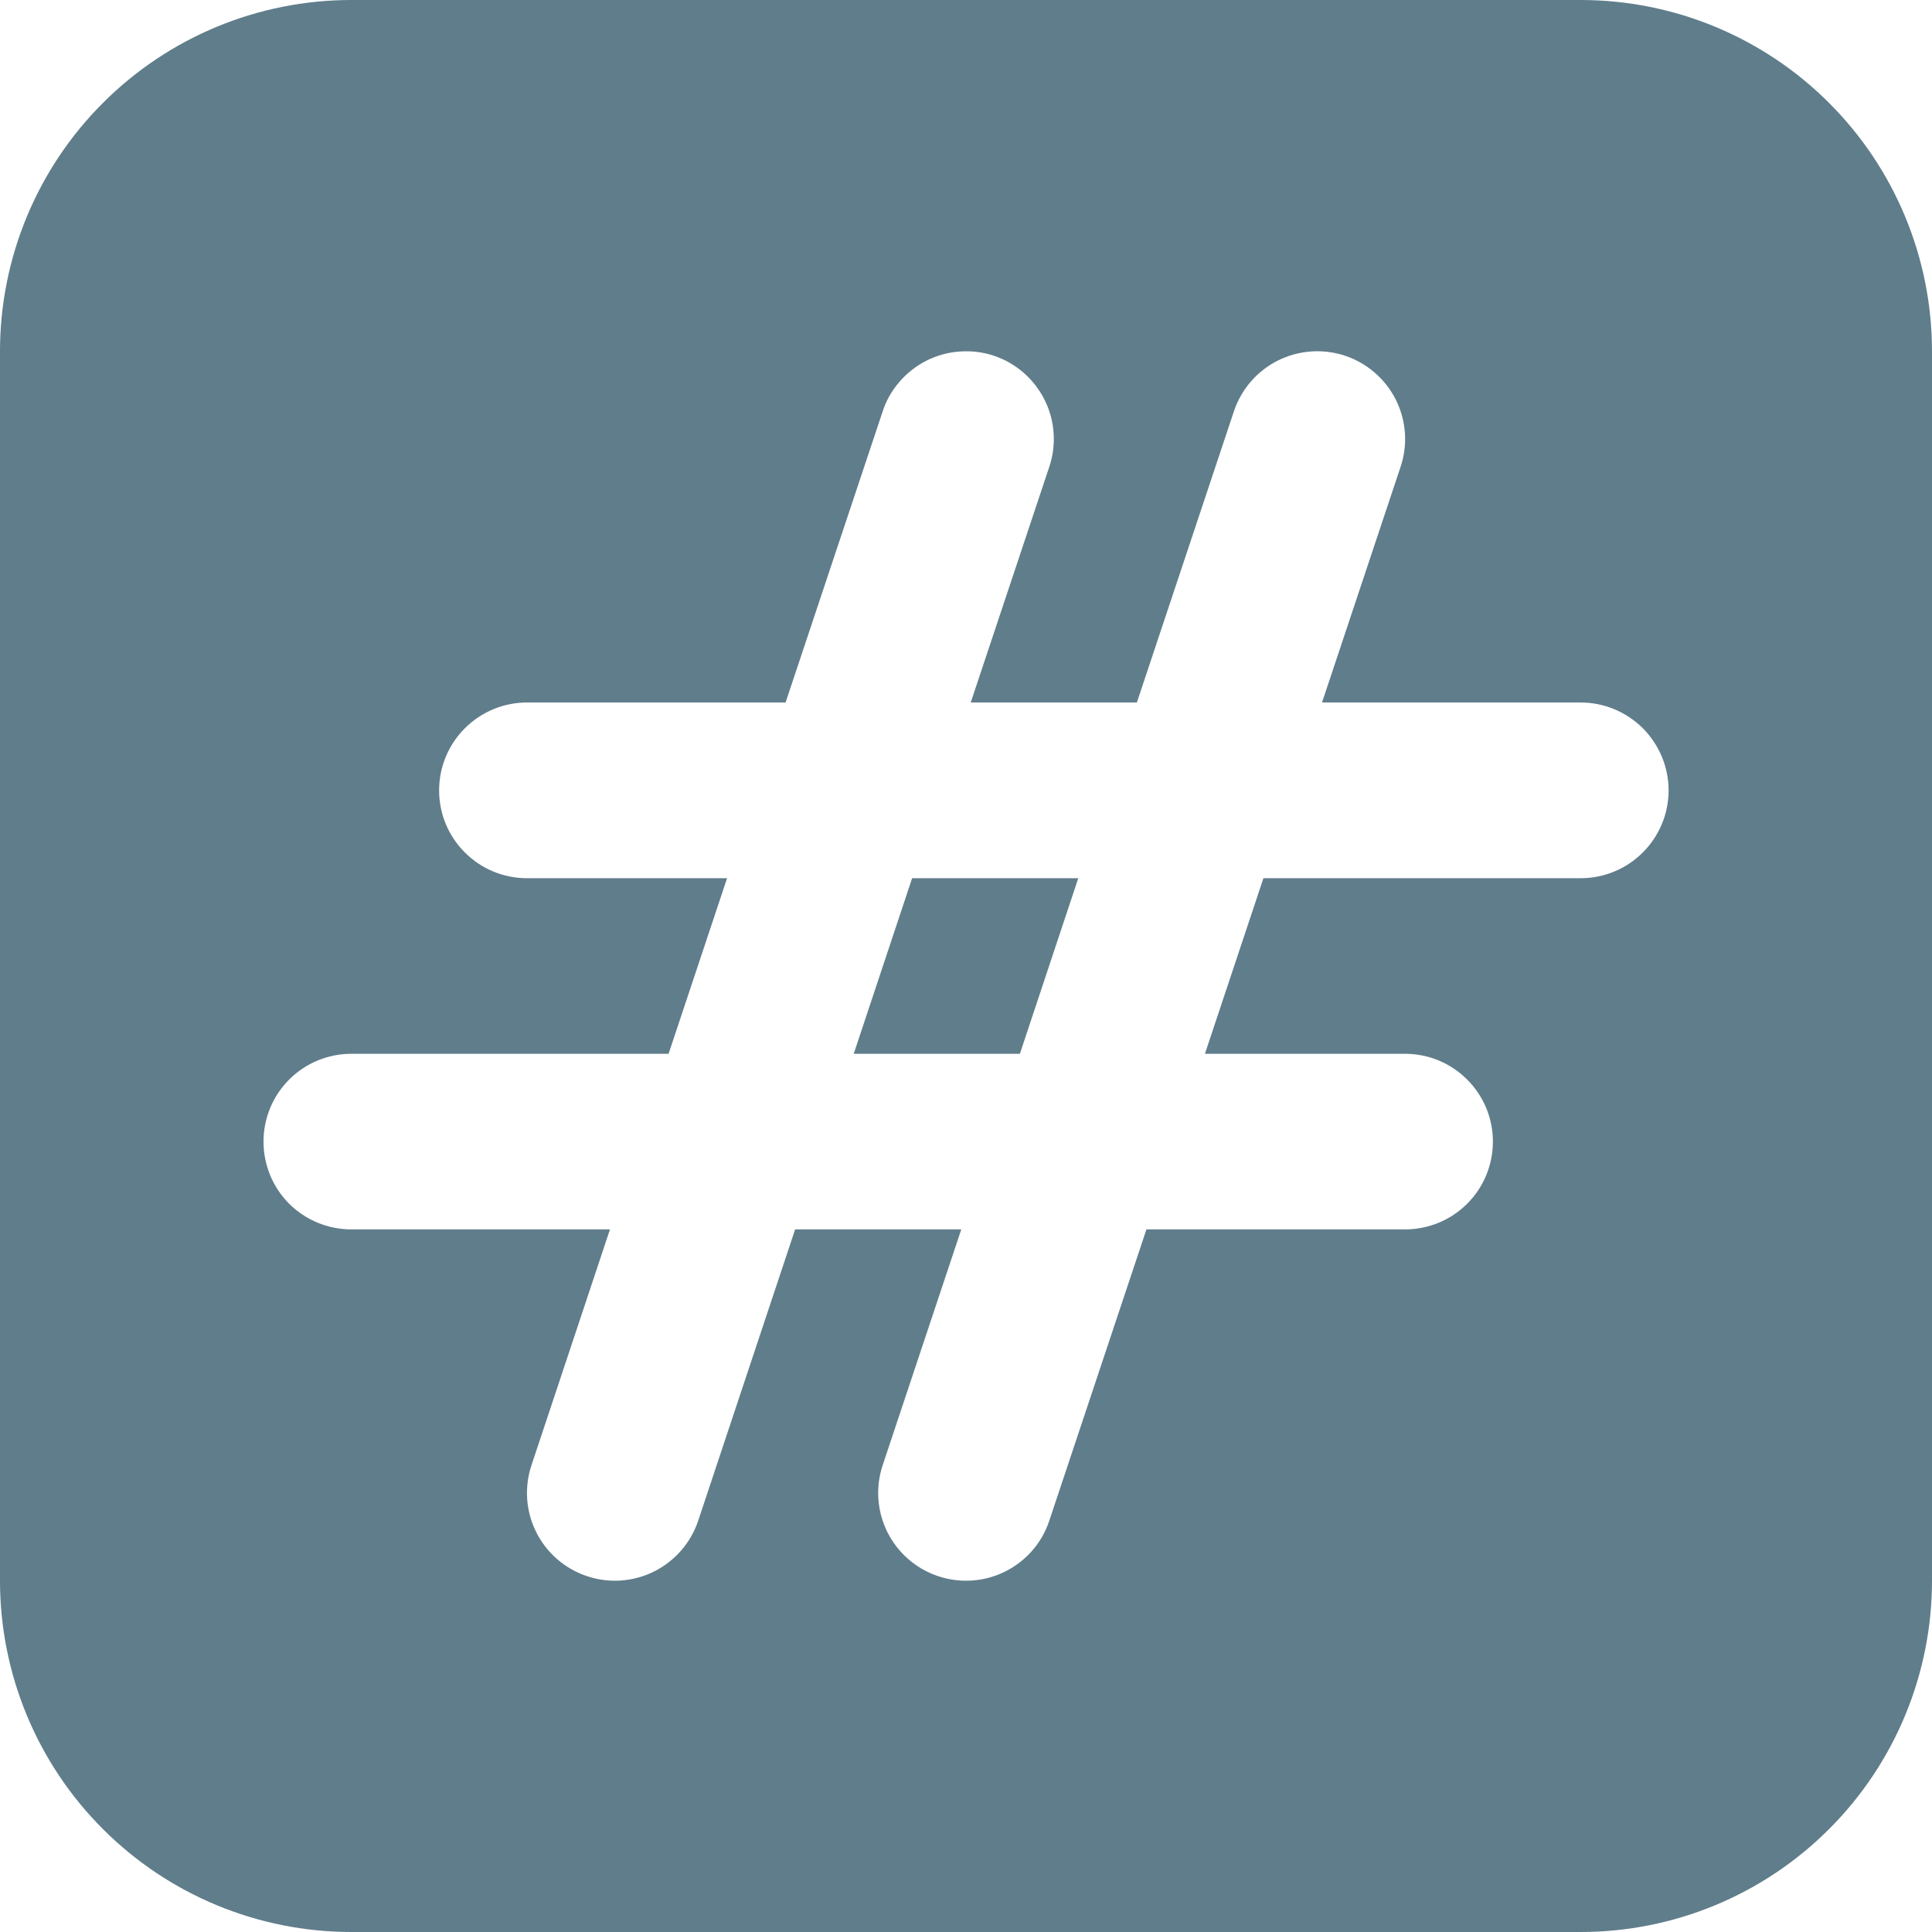 <svg width="18" height="18" viewBox="0 0 18 18" fill="none" xmlns="http://www.w3.org/2000/svg">
<path fill-rule="evenodd" clip-rule="evenodd" d="M3.273 0C2.405 0 1.572 0.345 0.959 0.959C0.345 1.572 0 2.405 0 3.273V14.727C0 15.595 0.345 16.428 0.959 17.041C1.572 17.655 2.405 18 3.273 18H14.727C15.595 18 16.428 17.655 17.041 17.041C17.655 16.428 18 15.595 18 14.727V3.273C18 2.405 17.655 1.572 17.041 0.959C16.428 0.345 15.595 0 14.727 0H3.273ZM9.259 3.314C9.361 3.348 9.455 3.402 9.536 3.472C9.617 3.543 9.684 3.629 9.732 3.725C9.78 3.821 9.809 3.925 9.816 4.033C9.824 4.14 9.81 4.247 9.776 4.349L9.044 6.545H10.592L11.496 3.832C11.565 3.626 11.712 3.456 11.906 3.359C12.101 3.262 12.325 3.246 12.531 3.314C12.737 3.383 12.908 3.531 13.005 3.725C13.102 3.919 13.118 4.144 13.049 4.349L12.317 6.545H14.727C14.944 6.545 15.152 6.632 15.306 6.785C15.459 6.939 15.546 7.147 15.546 7.364C15.546 7.581 15.459 7.789 15.306 7.942C15.152 8.096 14.944 8.182 14.727 8.182H11.771L11.226 9.818H13.091C13.308 9.818 13.516 9.904 13.669 10.058C13.823 10.211 13.909 10.419 13.909 10.636C13.909 10.853 13.823 11.062 13.669 11.215C13.516 11.368 13.308 11.454 13.091 11.454H10.681L9.776 14.168C9.708 14.374 9.56 14.544 9.366 14.641C9.172 14.738 8.947 14.754 8.741 14.685C8.536 14.617 8.365 14.469 8.268 14.275C8.171 14.081 8.155 13.857 8.224 13.65L8.956 11.454H7.408L6.505 14.168C6.436 14.374 6.288 14.544 6.094 14.641C5.9 14.738 5.675 14.754 5.47 14.685C5.264 14.617 5.093 14.469 4.996 14.275C4.899 14.081 4.883 13.857 4.952 13.65L5.683 11.454H3.273C3.056 11.454 2.848 11.368 2.694 11.215C2.541 11.062 2.455 10.853 2.455 10.636C2.455 10.419 2.541 10.211 2.694 10.058C2.848 9.904 3.056 9.818 3.273 9.818H6.229L6.774 8.182H4.909C4.692 8.182 4.484 8.096 4.331 7.942C4.177 7.789 4.091 7.581 4.091 7.364C4.091 7.147 4.177 6.939 4.331 6.785C4.484 6.632 4.692 6.545 4.909 6.545H7.319L8.224 3.832C8.257 3.73 8.311 3.636 8.382 3.555C8.452 3.474 8.538 3.407 8.634 3.359C8.73 3.311 8.835 3.282 8.942 3.275C9.049 3.267 9.157 3.28 9.259 3.314ZM7.954 9.818L8.498 8.182H10.046L9.502 9.818H7.953H7.954Z" fill="#607D8B"/>
</svg>
